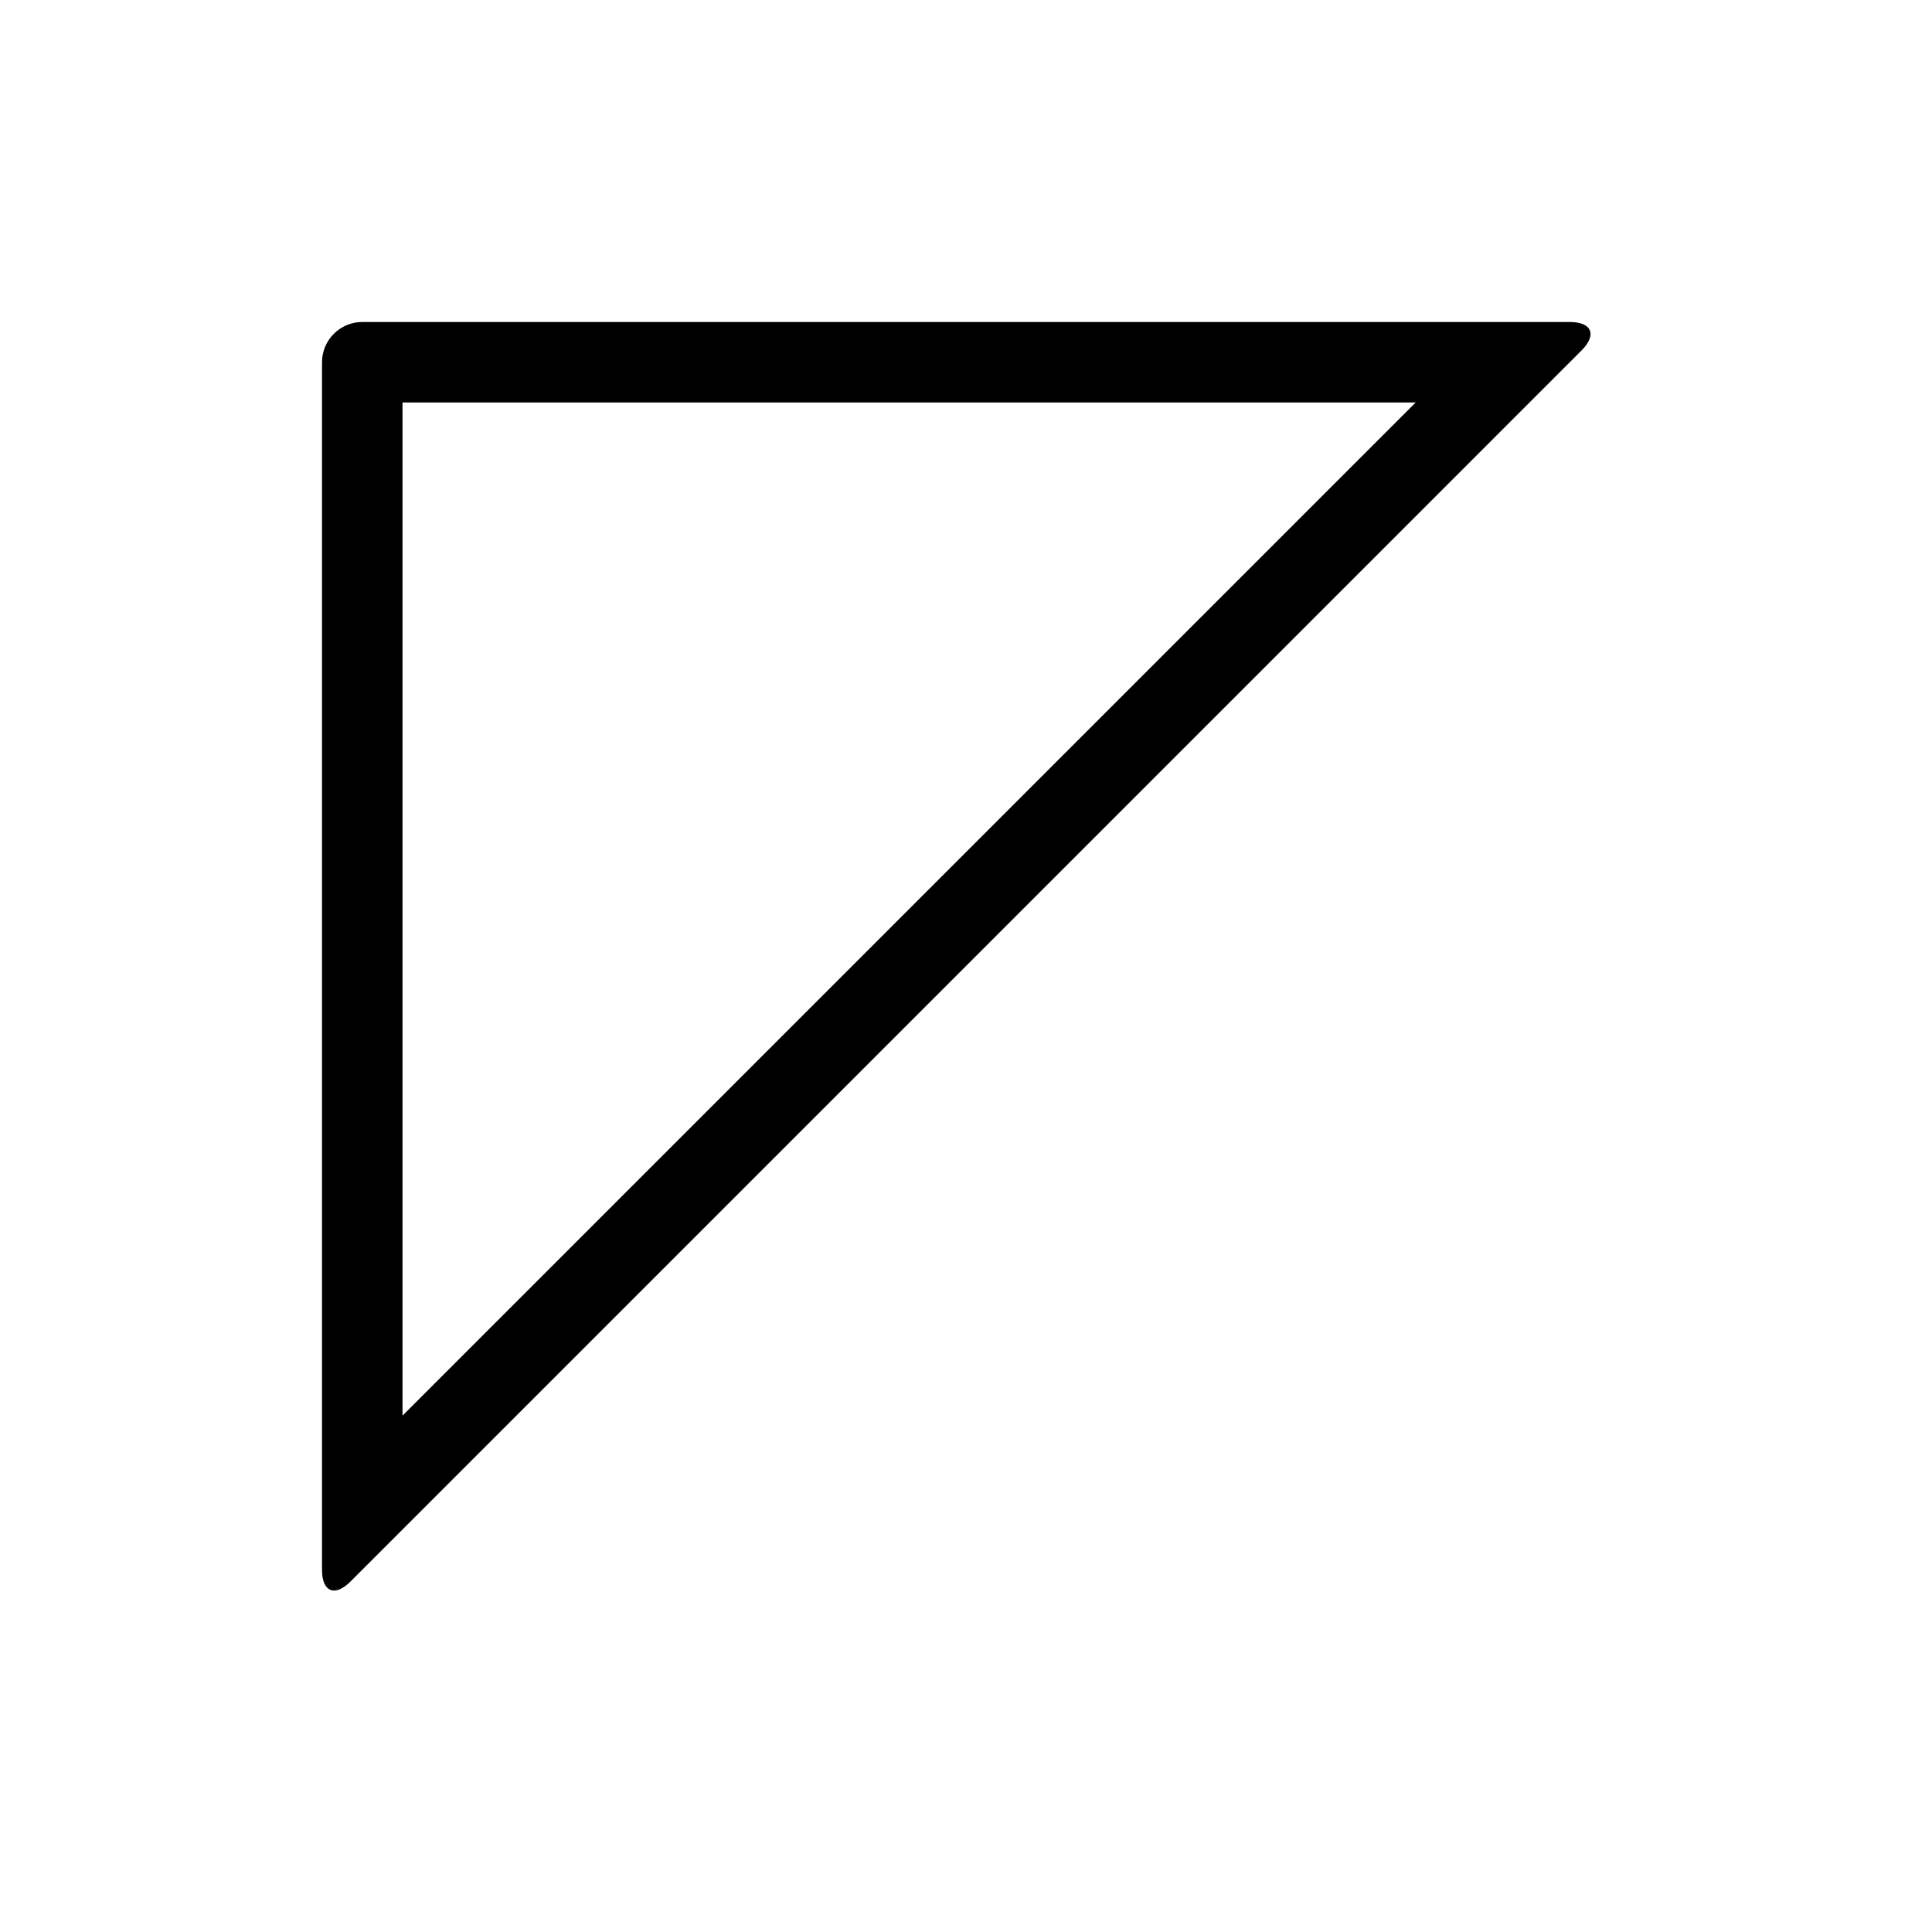 <?xml version="1.0" encoding="UTF-8"?>
<svg id="icon" xmlns="http://www.w3.org/2000/svg" viewBox="0 0 864 864">
  <path d="M149.41,711.3c2.07,0,4.6-1.31,7.32-4.02L707.27,156.73c7-7,4.63-12.73-5.27-12.73H162c-9.9,0-18,8.1-18,18v540c0,6.06,2.14,9.3,5.41,9.3ZM633.09,180l-453.09,453.09V180s453.09,0,453.09,0Z" style="stroke-width: 0px;"/>
</svg>